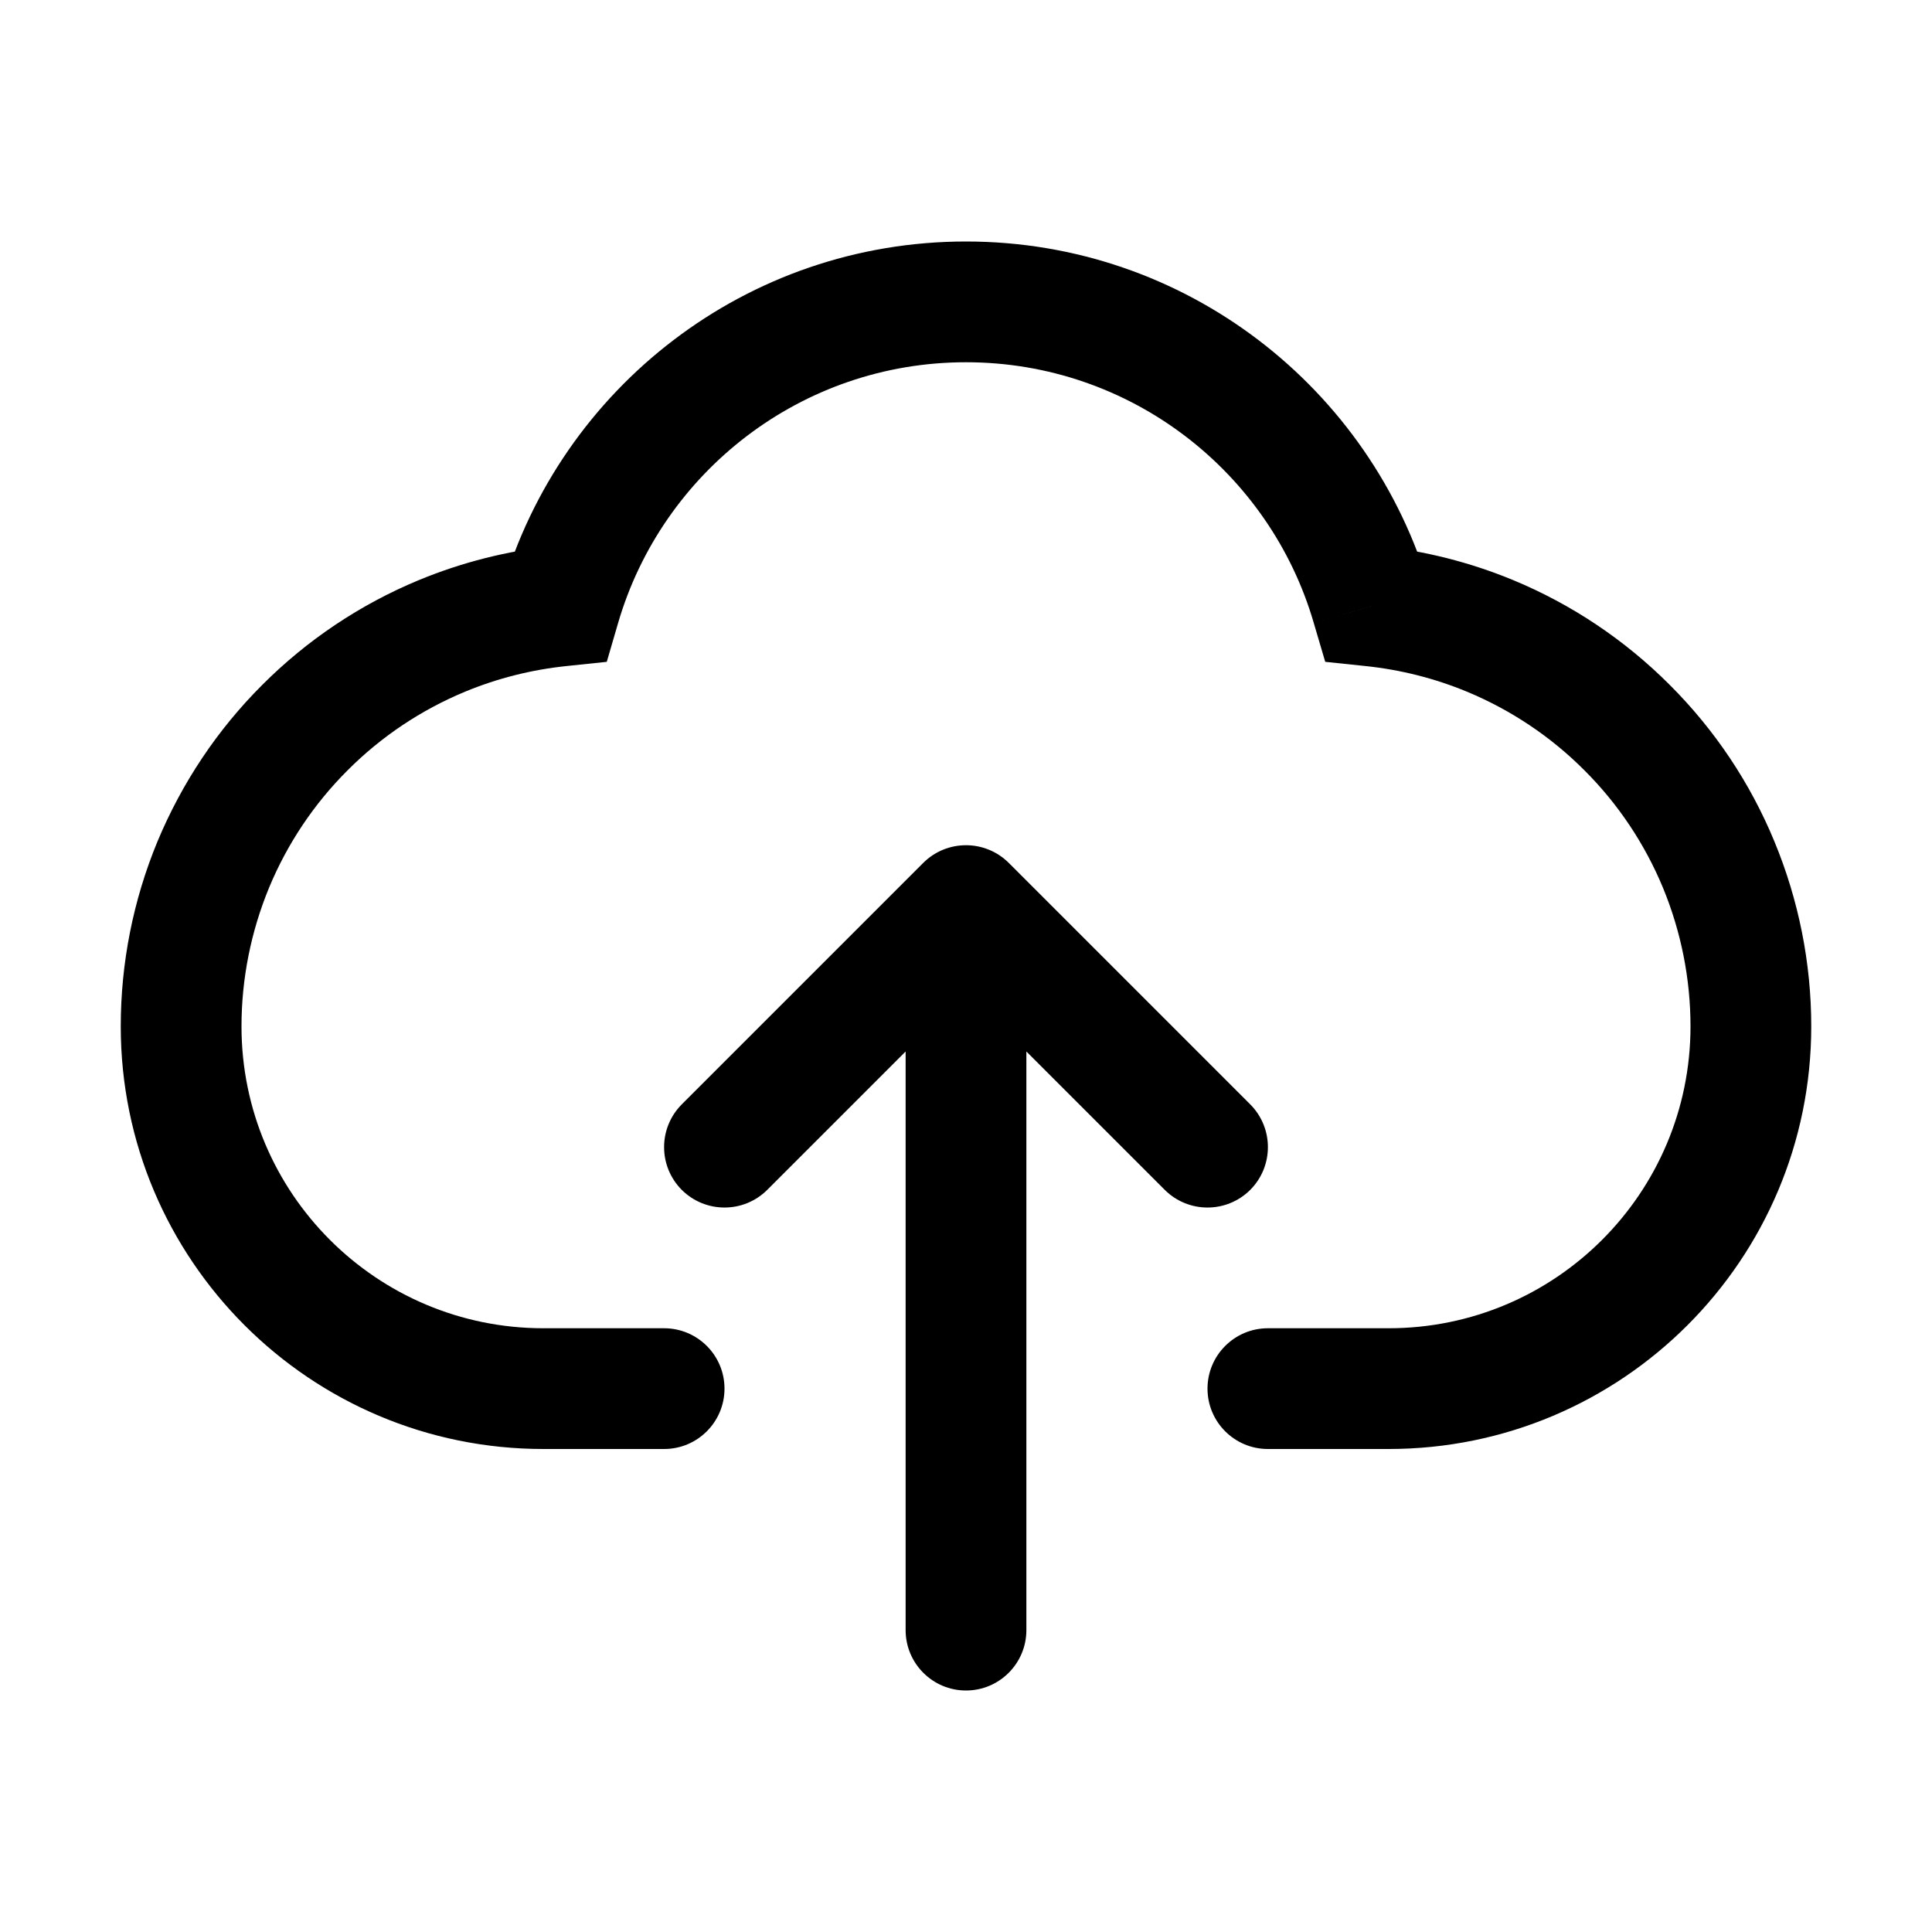 <svg width="16" height="16" viewBox="0 0 16 16" fill="none" xmlns="http://www.w3.org/2000/svg">
<path d="M14.234 7.161L14.695 6.969V6.969L14.234 7.161ZM13.475 6.025L13.121 6.379L13.121 6.379L13.475 6.025ZM12.339 5.266L12.531 4.804L12.339 5.266ZM11.361 5.019L10.88 5.159L10.975 5.481L11.309 5.516L11.361 5.019ZM4.639 5.019L4.691 5.516L5.025 5.481L5.119 5.159L4.639 5.019ZM3.661 5.266L3.852 5.728L3.852 5.728L3.661 5.266ZM1.766 7.161L1.304 6.969V6.969L1.766 7.161ZM5.5 12C5.776 12 6 11.776 6 11.5C6 11.224 5.776 11 5.5 11V12ZM10.5 11C10.224 11 10 11.224 10 11.5C10 11.776 10.224 12 10.5 12V11ZM5.646 9.146C5.451 9.342 5.451 9.658 5.646 9.854C5.842 10.049 6.158 10.049 6.354 9.854L5.646 9.146ZM8 7.5L8.354 7.146C8.158 6.951 7.842 6.951 7.646 7.146L8 7.5ZM9.646 9.854C9.842 10.049 10.158 10.049 10.354 9.854C10.549 9.658 10.549 9.342 10.354 9.146L9.646 9.854ZM7.5 13.5C7.5 13.776 7.724 14 8 14C8.276 14 8.5 13.776 8.5 13.5H7.5ZM4.5 11C3.119 11 2 9.881 2 8.5H1C1 10.433 2.567 12 4.5 12V11ZM14 8.5C14 9.881 12.881 11 11.5 11V12C13.433 12 15 10.433 15 8.5H14ZM13.772 7.352C13.922 7.716 14 8.106 14 8.5H15C15 7.975 14.896 7.455 14.695 6.969L13.772 7.352ZM13.121 6.379C13.4 6.657 13.621 6.988 13.772 7.352L14.695 6.969C14.495 6.484 14.2 6.043 13.828 5.672L13.121 6.379ZM12.148 5.728C12.512 5.879 12.843 6.1 13.121 6.379L13.828 5.672C13.457 5.3 13.016 5.005 12.531 4.804L12.148 5.728ZM11.309 5.516C11.597 5.546 11.88 5.617 12.148 5.728L12.531 4.804C12.173 4.656 11.796 4.561 11.412 4.521L11.309 5.516ZM8 3C9.364 3 10.517 3.911 10.88 5.159L11.841 4.879C11.356 3.216 9.821 2 8 2V3ZM5.119 5.159C5.483 3.911 6.636 3 8 3V2C6.179 2 4.644 3.216 4.159 4.879L5.119 5.159ZM3.852 5.728C4.12 5.617 4.403 5.546 4.691 5.516L4.588 4.521C4.204 4.561 3.827 4.656 3.469 4.804L3.852 5.728ZM2.879 6.379C3.157 6.1 3.488 5.879 3.852 5.728L3.469 4.804C2.984 5.005 2.543 5.3 2.172 5.672L2.879 6.379ZM2.228 7.352C2.379 6.988 2.6 6.657 2.879 6.379L2.172 5.672C1.8 6.043 1.506 6.484 1.304 6.969L2.228 7.352ZM2 8.5C2 8.106 2.078 7.716 2.228 7.352L1.304 6.969C1.103 7.455 1 7.975 1 8.5H2ZM5.5 11H4.5V12H5.5V11ZM11.5 11H10.5V12H11.5V11ZM6.354 9.854L8.354 7.854L7.646 7.146L5.646 9.146L6.354 9.854ZM7.646 7.854L9.646 9.854L10.354 9.146L8.354 7.146L7.646 7.854ZM7.5 7.5V13.5H8.5V7.5H7.5Z" fill="black"/>
</svg>
